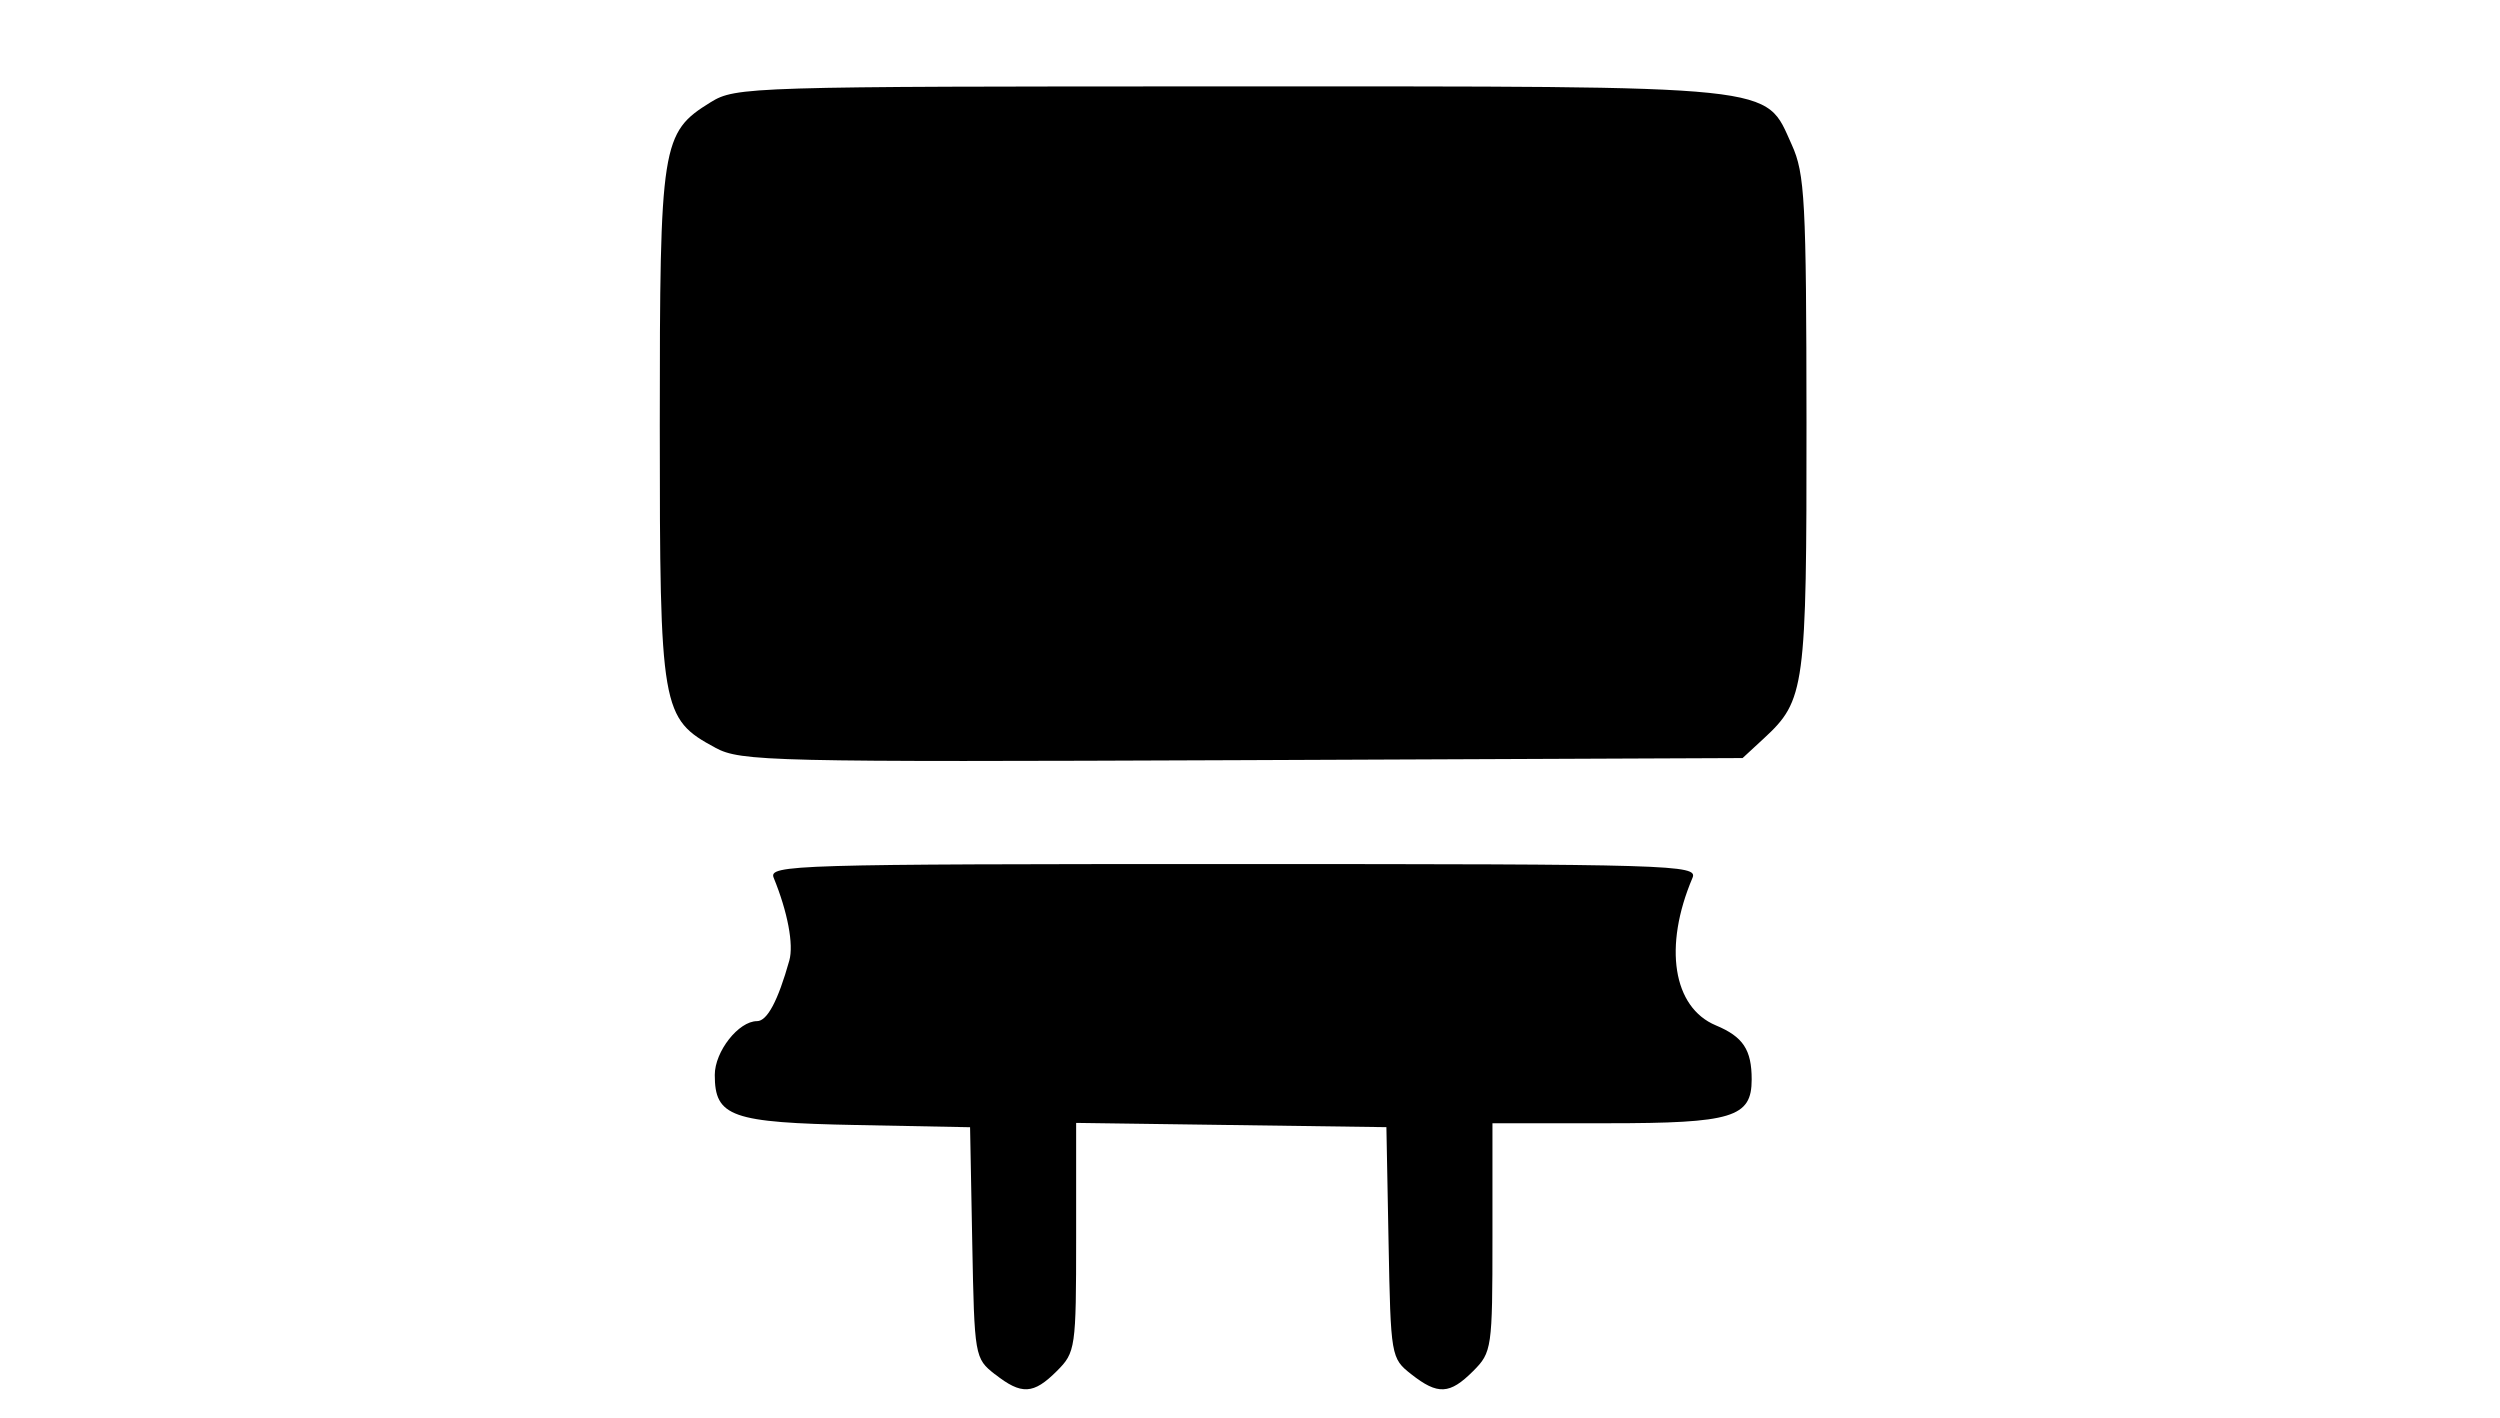 <?xml version="1.0" encoding="UTF-8" standalone="no"?>
<!-- Created with Inkscape (http://www.inkscape.org/) -->

<svg
   width="72.649mm"
   height="41.218mm"
   viewBox="0 0 72.649 41.218"
   version="1.1"
   id="svg5"
   xml:space="preserve"
   xmlns="http://www.w3.org/2000/svg"
   xmlns:svg="http://www.w3.org/2000/svg"><defs
     id="defs2" /><g
     id="layer1"
     transform="translate(94.971,-121.929)"><g
       id="g1457"
       transform="translate(56.038,28.804)"><path
         style="fill:#000000;stroke-width:0.228"
         d="m -122.097,133.061 c -0.588,-0.462 -0.596,-0.513 -0.659,-3.824 l -0.063,-3.355 -3.299,-0.064 c -3.643,-0.07 -4.12,-0.239 -4.12,-1.456 0,-0.682 0.692,-1.563 1.228,-1.563 0.295,0 0.608,-0.587 0.938,-1.761 0.131,-0.465 -0.048,-1.412 -0.454,-2.405 -0.154,-0.378 0.57,-0.399 13.354,-0.399 12.786,0 13.508,0.022 13.347,0.399 -0.85,1.998 -0.571,3.767 0.678,4.289 0.792,0.331 1.041,0.707 1.041,1.572 0,1.103 -0.557,1.272 -4.184,1.272 h -3.349 v 3.32 c 0,3.221 -0.017,3.337 -0.56,3.881 -0.682,0.682 -1.027,0.7 -1.8,0.092 -0.588,-0.462 -0.596,-0.513 -0.659,-3.824 l -0.063,-3.355 -4.508,-0.062 -4.508,-0.062 v 3.325 c 0,3.226 -0.017,3.342 -0.56,3.885 -0.682,0.682 -1.027,0.7 -1.8,0.092 z m -8.123,-18.207 c -1.573,-0.847 -1.616,-1.094 -1.616,-9.364 0,-8.205 0.048,-8.51 1.478,-9.394 0.726,-0.449 1.106,-0.46 15.064,-0.46 16.184,0 15.554,-0.065 16.353,1.695 0.382,0.841 0.423,1.616 0.428,8.071 0.005,7.725 -0.042,8.076 -1.239,9.181 l -0.618,0.571 -14.534,0.061 c -13.752,0.057 -14.576,0.038 -15.316,-0.36 z"
         id="path1611" /></g></g></svg>
